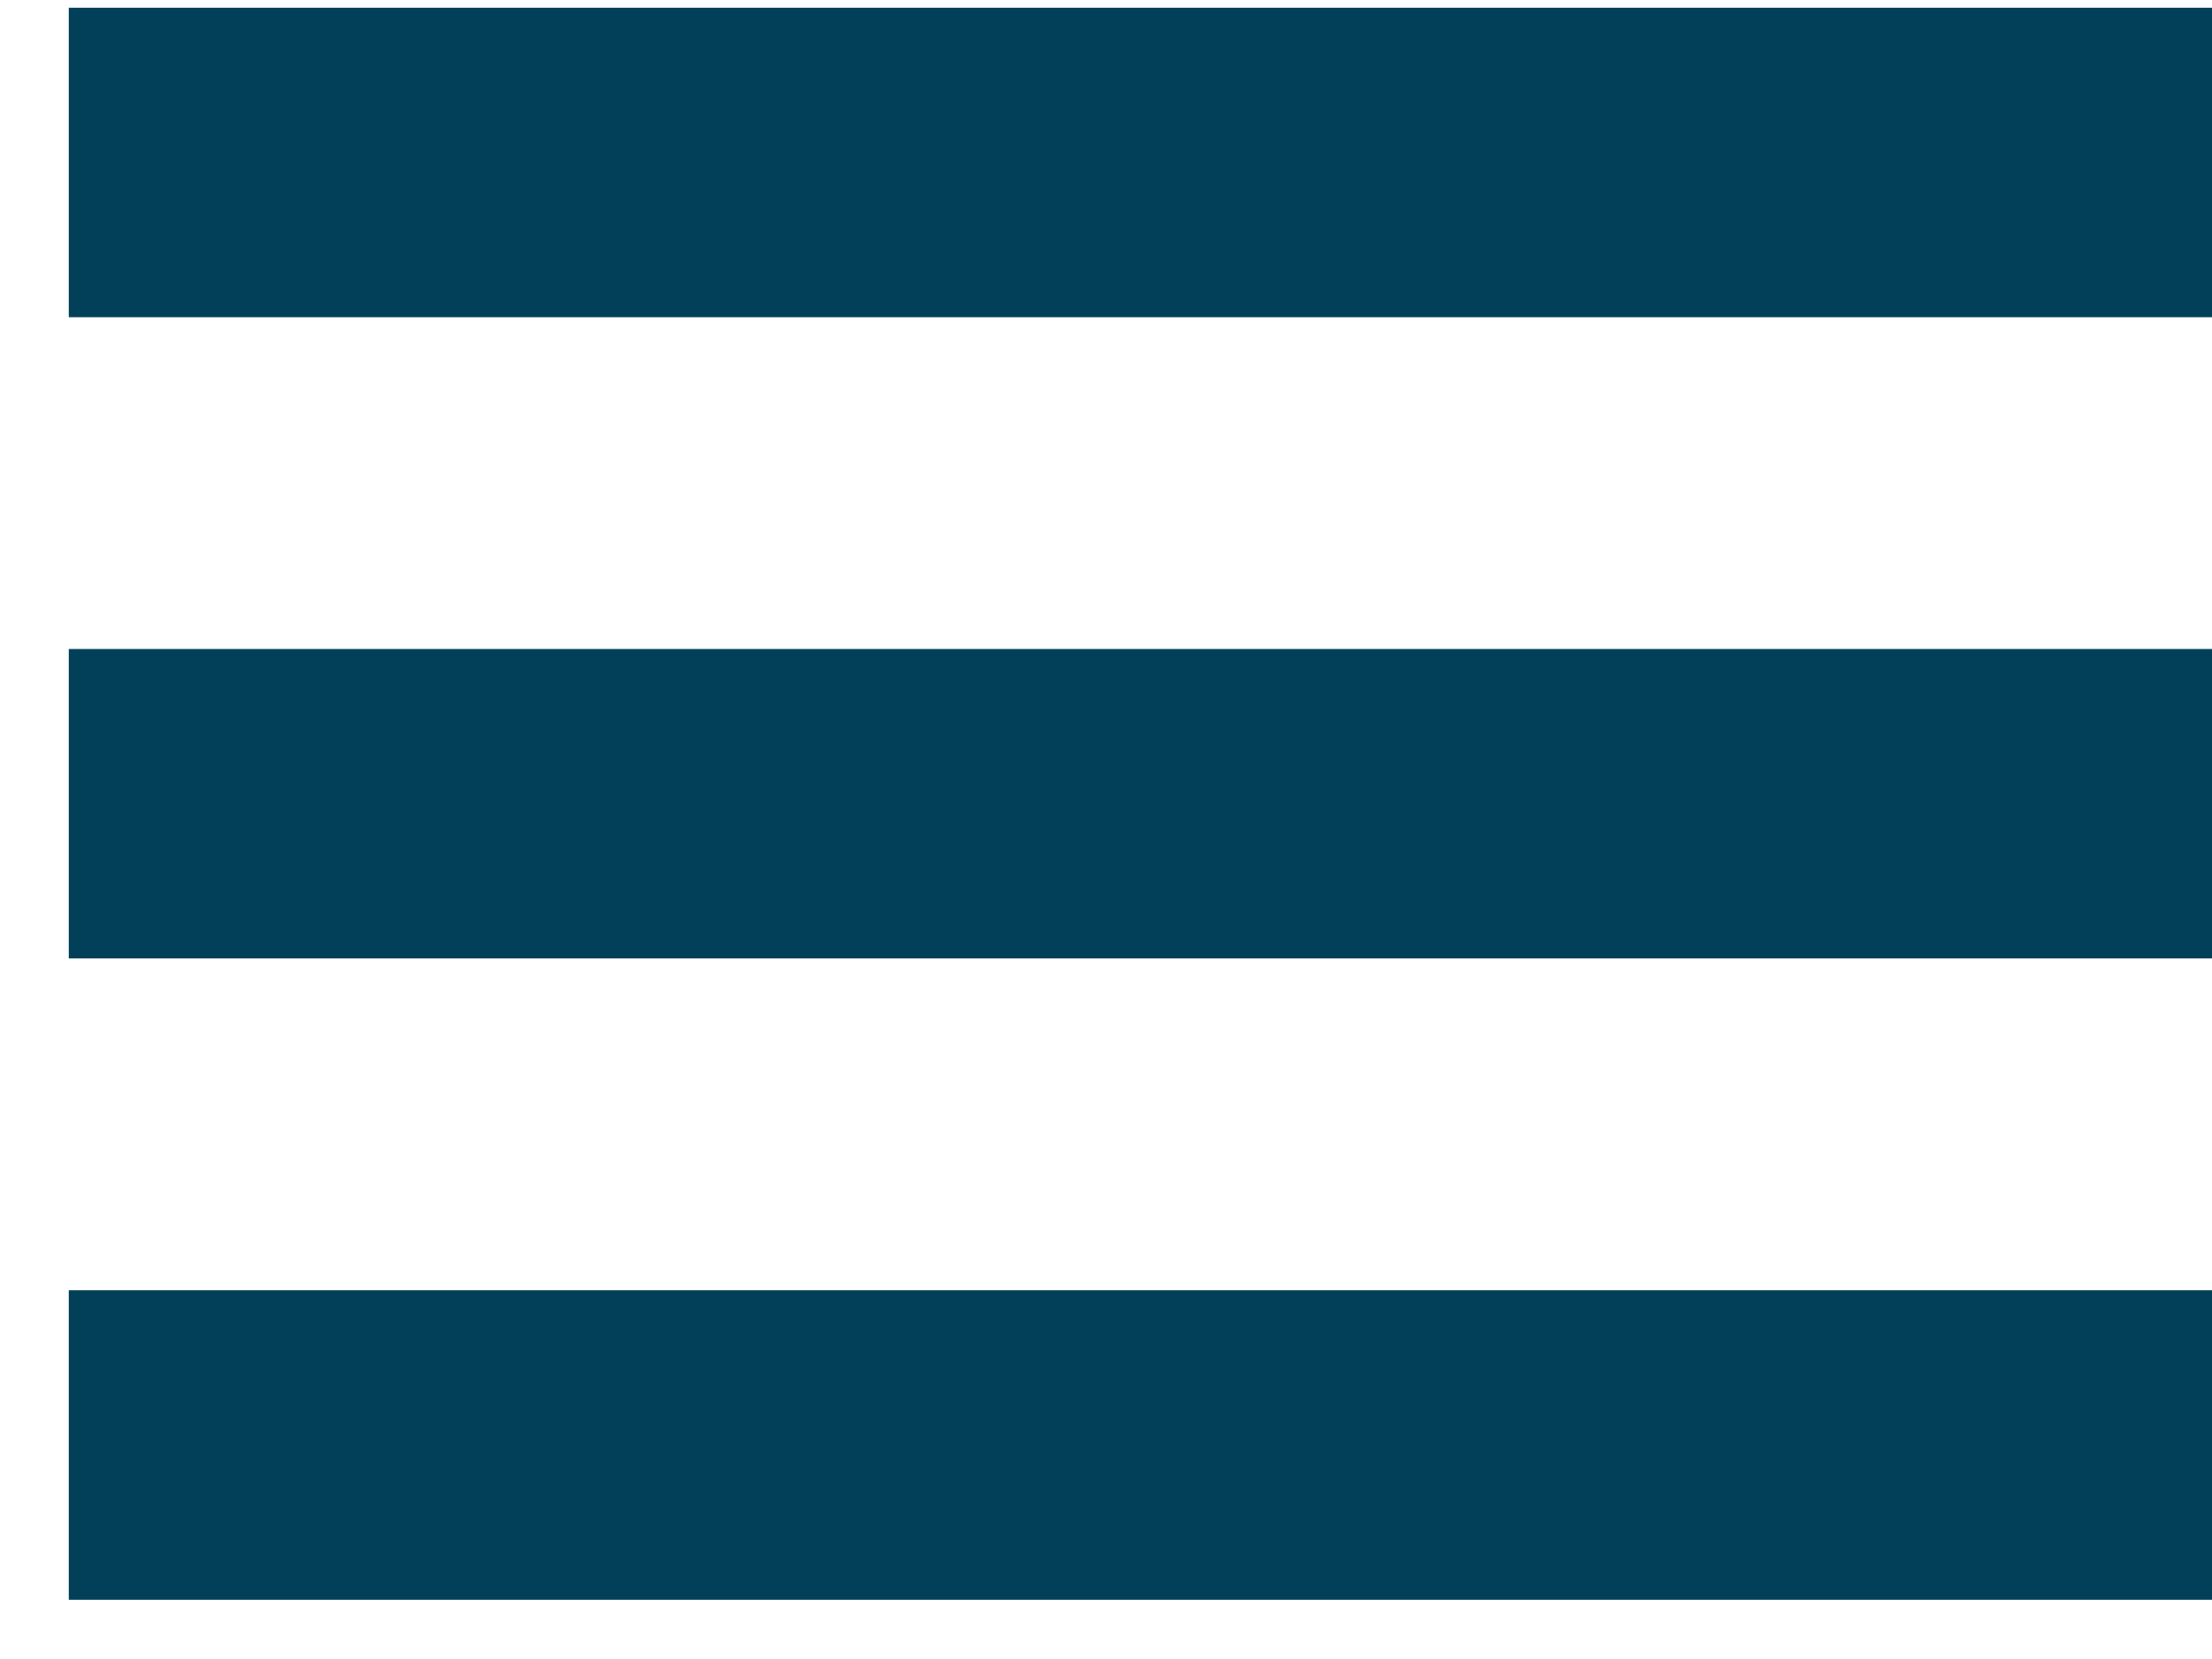 <svg width="20" height="15" viewBox="0 0 20 15" fill="none" xmlns="http://www.w3.org/2000/svg">
<rect x="0.622" y="0.07" width="19.378" height="2.798" fill="#024059"/>
<rect x="0.622" y="5.868" width="19.378" height="2.798" fill="#024059"/>
<rect x="0.622" y="11.666" width="19.378" height="2.798" fill="#024059"/>
</svg>
